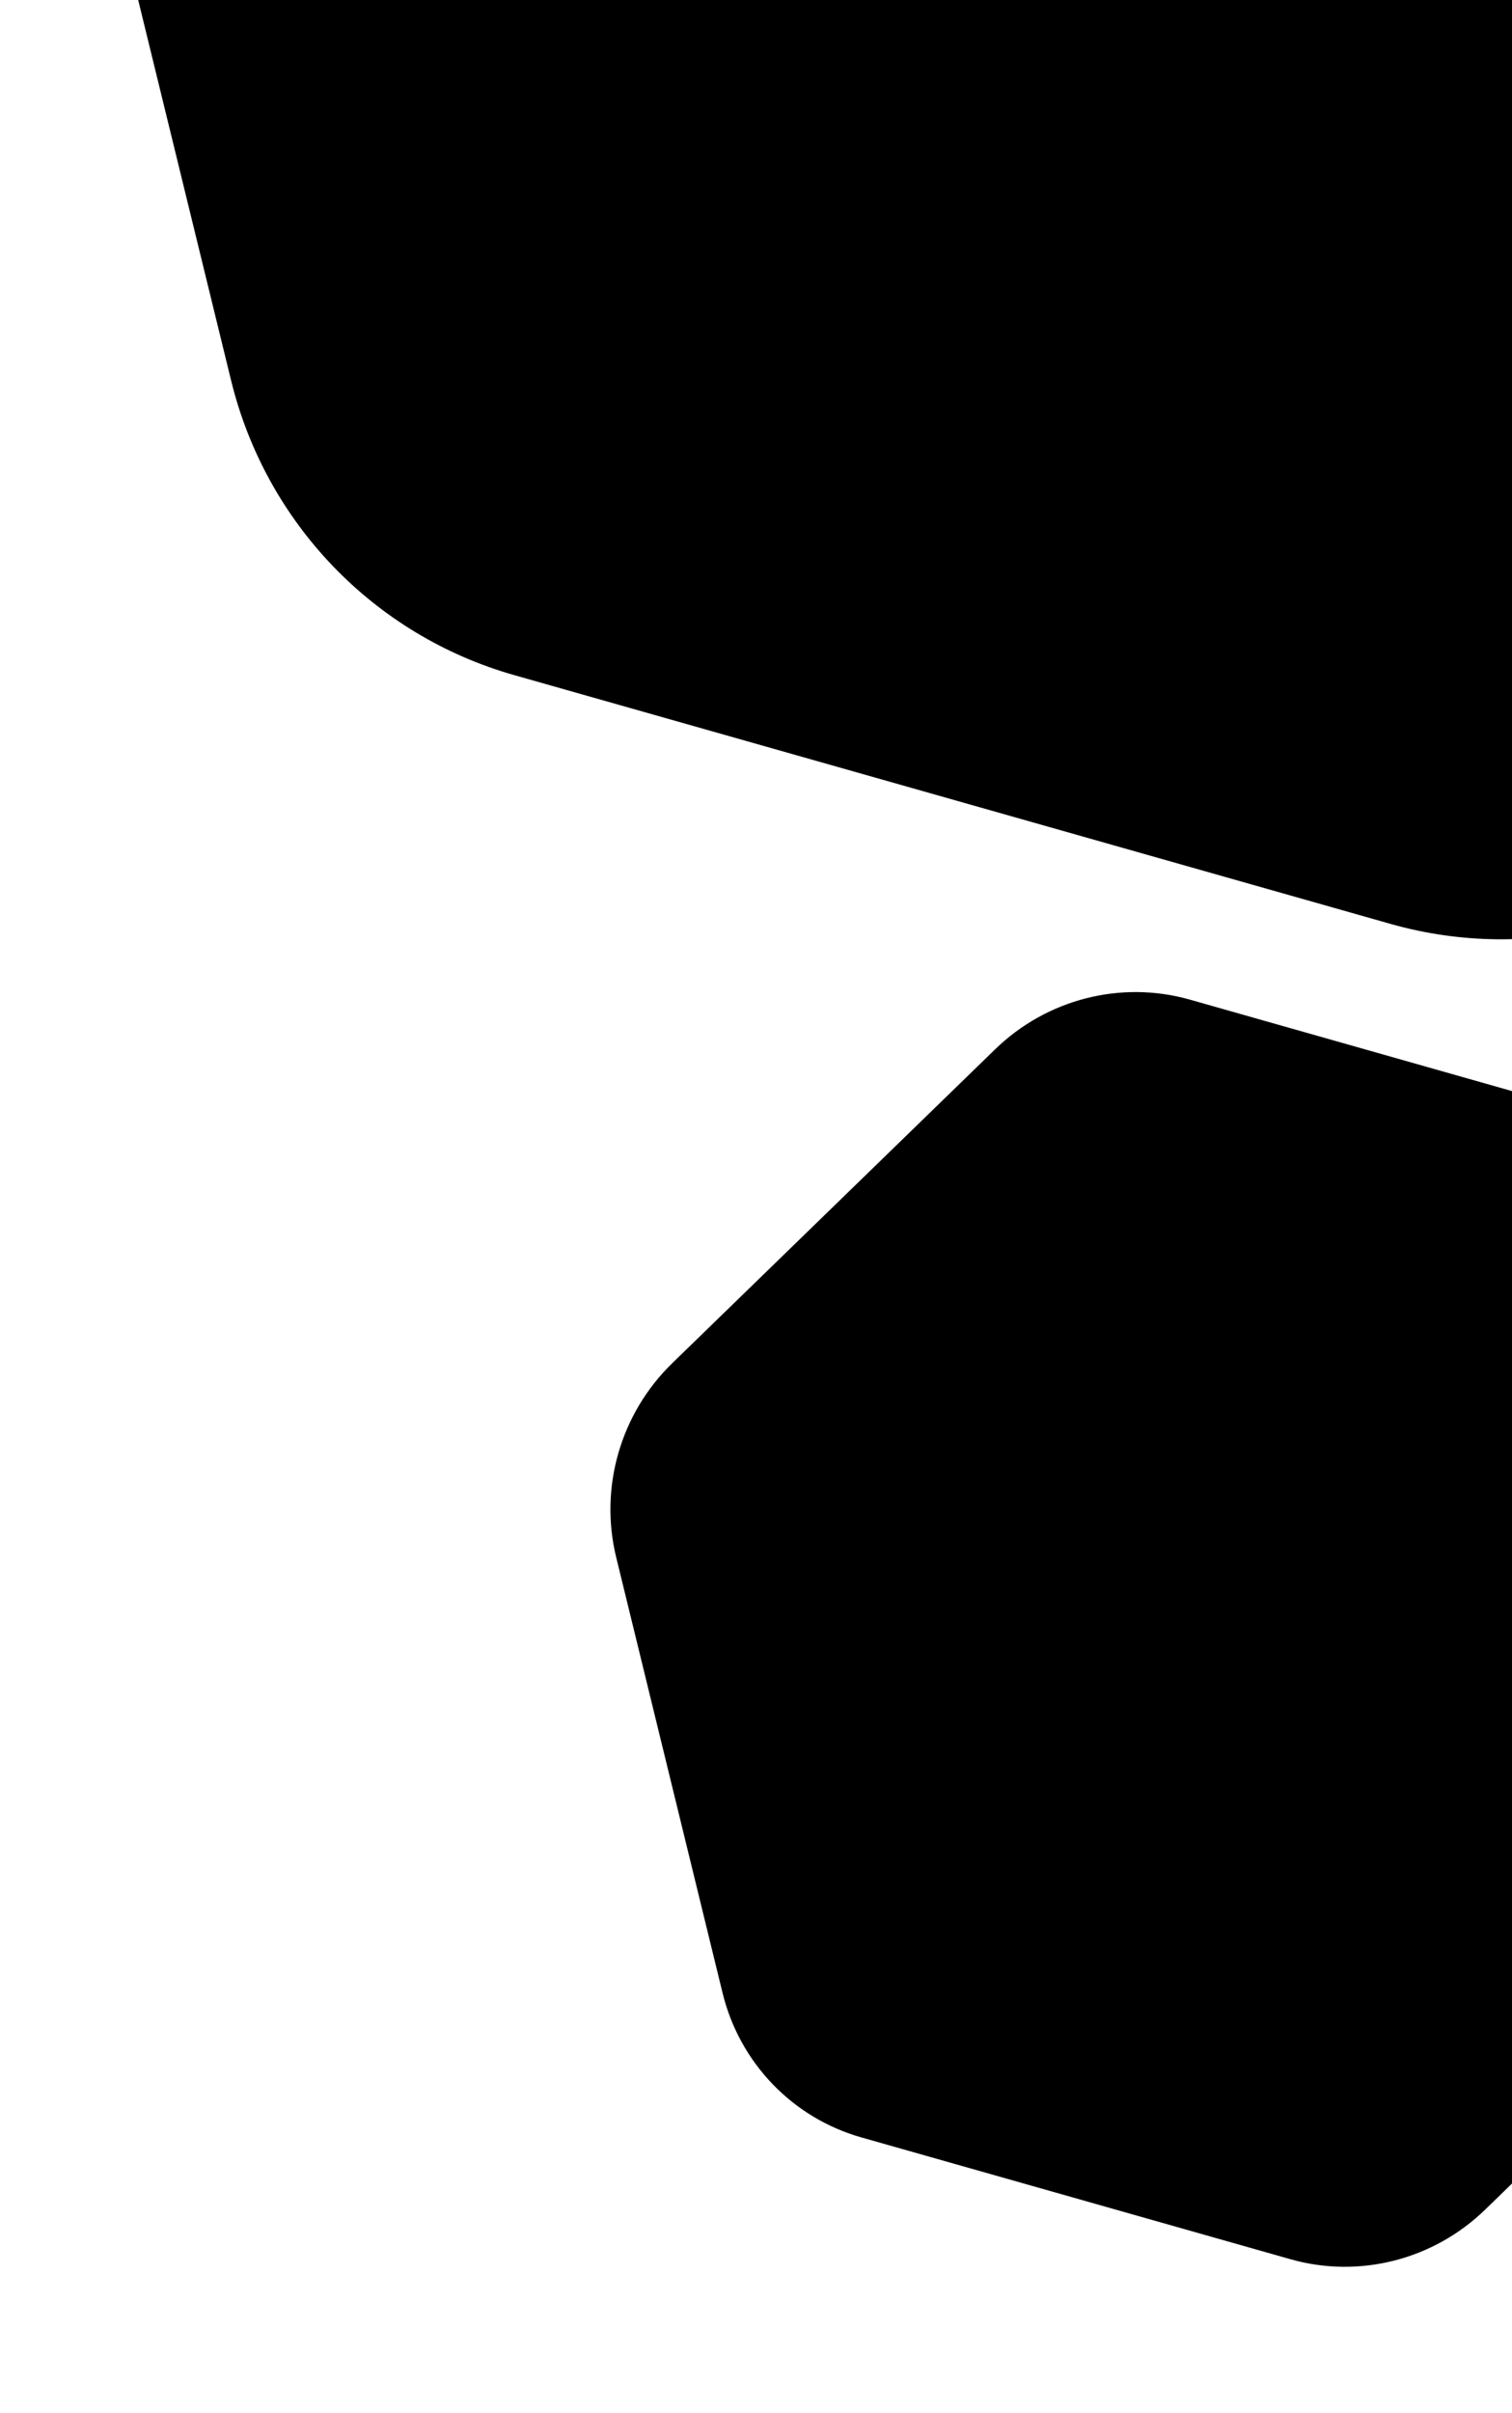 <svg width="651" height="1038" viewBox="0 0 651 1038" fill="none" xmlns="http://www.w3.org/2000/svg">
    <g clip-path="url(#bg-top-multi-3-tablet)">
        <path d="M778.489 815.422L639.492 950.427C617.217 972.062 585.255 980.215 555.638 971.816L370.834 919.403C341.218 911.004 318.454 887.326 311.111 857.295L265.305 669.88C257.964 639.846 267.165 608.018 289.44 586.383L428.437 451.378C450.713 429.743 482.675 421.59 512.291 429.989L697.095 482.403C726.712 490.802 749.476 514.479 756.818 544.51L802.62 731.926C809.961 761.96 800.761 793.788 778.489 815.422Z"
              fill="currentcolor" class="theme-tint-15"/>
    </g>
    <path d="M1053.62 78.138L769.867 353.747C724.392 397.914 659.143 414.557 598.682 397.411L221.411 290.41C160.95 273.264 114.477 224.928 99.489 163.62L5.977 -218.981C-9.009 -280.294 9.773 -345.27 55.248 -389.437L339.005 -665.046C384.48 -709.213 449.73 -725.856 510.191 -708.71L887.462 -601.709C947.922 -584.563 994.395 -536.227 1009.38 -474.919L1102.89 -92.316C1117.87 -31.003 1099.09 33.973 1053.62 78.138Z"
          fill="currentcolor" class="theme-tint-10"/>
    <defs>
        <clipPath id="bg-top-multi-3-tablet">
            <rect width="491" height="712" fill="white" transform="translate(160 326)"/>
        </clipPath>
    </defs>
</svg>
